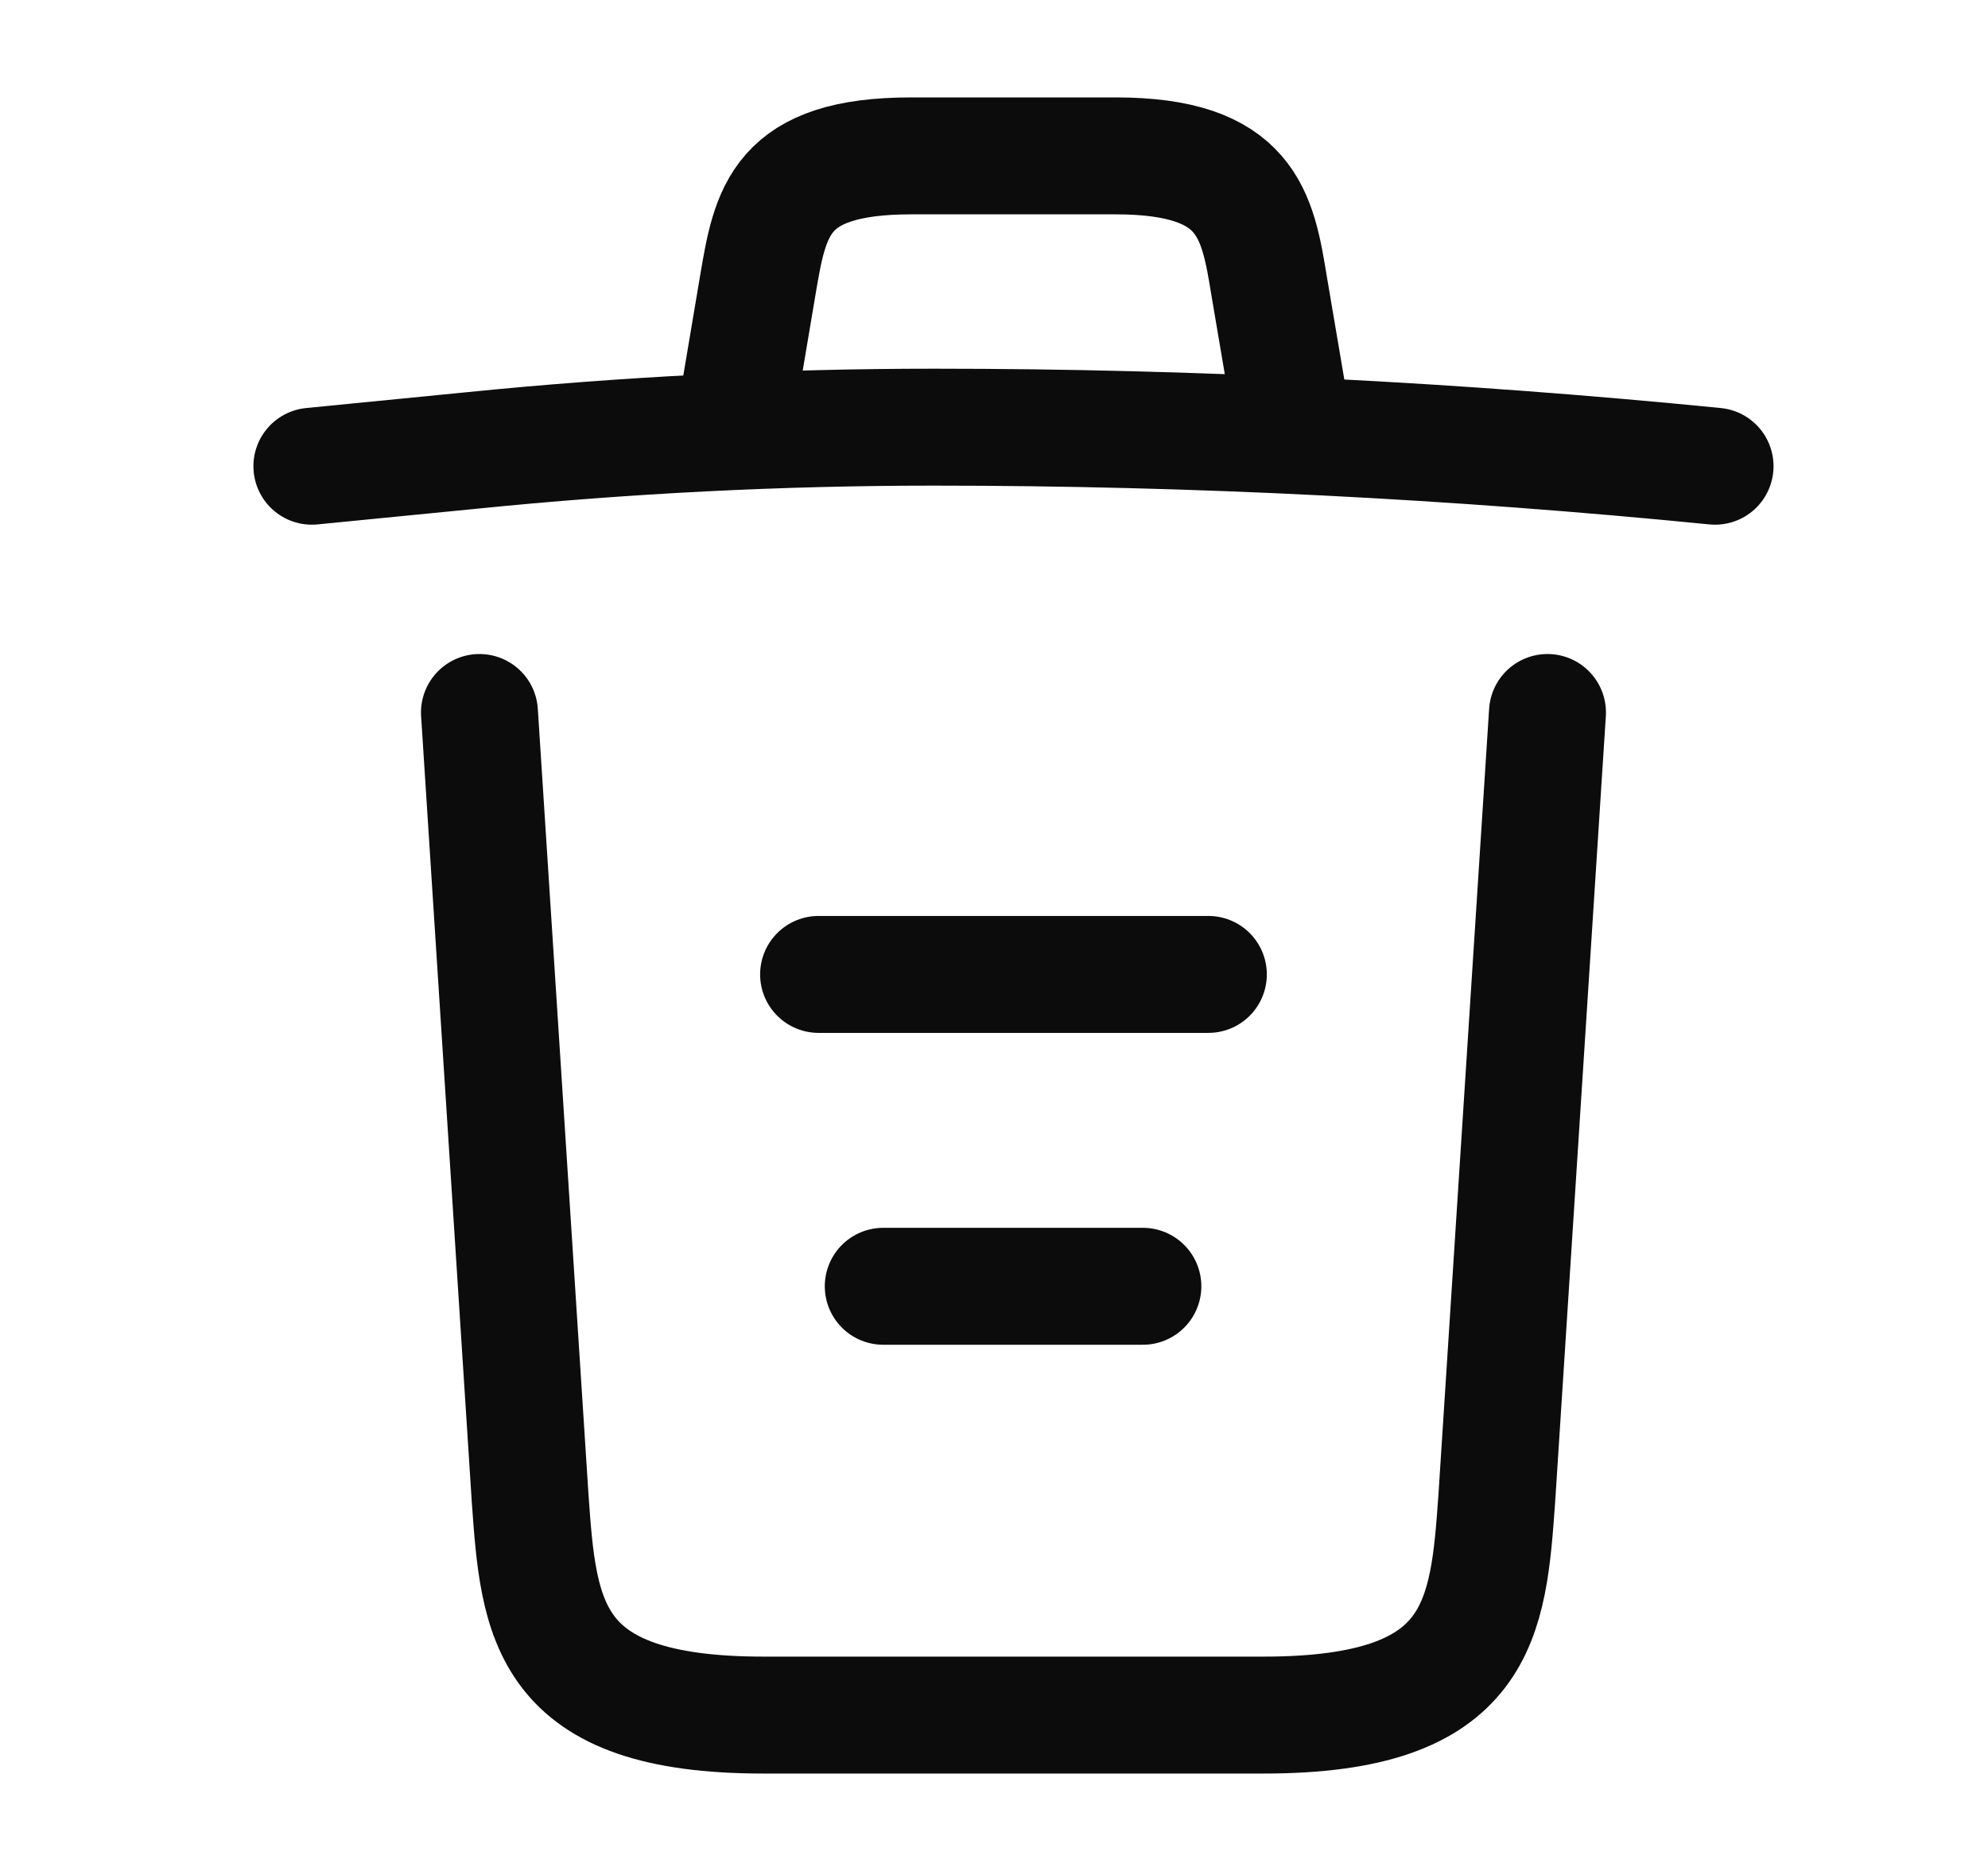 <svg width="17" height="16" viewBox="0 0 17 16" fill="none" xmlns="http://www.w3.org/2000/svg">
<path d="M14.666 3.987C12.447 3.767 10.213 3.653 7.987 3.653C6.667 3.653 5.346 3.72 4.027 3.853L2.667 3.987" stroke="#0C0C0C" stroke-linecap="round" stroke-linejoin="round"/>
<path d="M6.333 3.313L6.48 2.44C6.587 1.807 6.667 1.333 7.793 1.333H9.54C10.667 1.333 10.753 1.833 10.853 2.447L11 3.313" stroke="#0C0C0C" stroke-linecap="round" stroke-linejoin="round"/>
<path d="M13.233 6.093L12.8 12.807C12.726 13.853 12.666 14.667 10.806 14.667H6.527C4.667 14.667 4.607 13.853 4.533 12.807L4.1 6.093" stroke="#0C0C0C" stroke-linecap="round" stroke-linejoin="round"/>
<path d="M7.553 11H9.773" stroke="#0C0C0C" stroke-linecap="round" stroke-linejoin="round"/>
<path d="M7 8.333H10.333" stroke="#0C0C0C" stroke-linecap="round" stroke-linejoin="round"/>
</svg>
